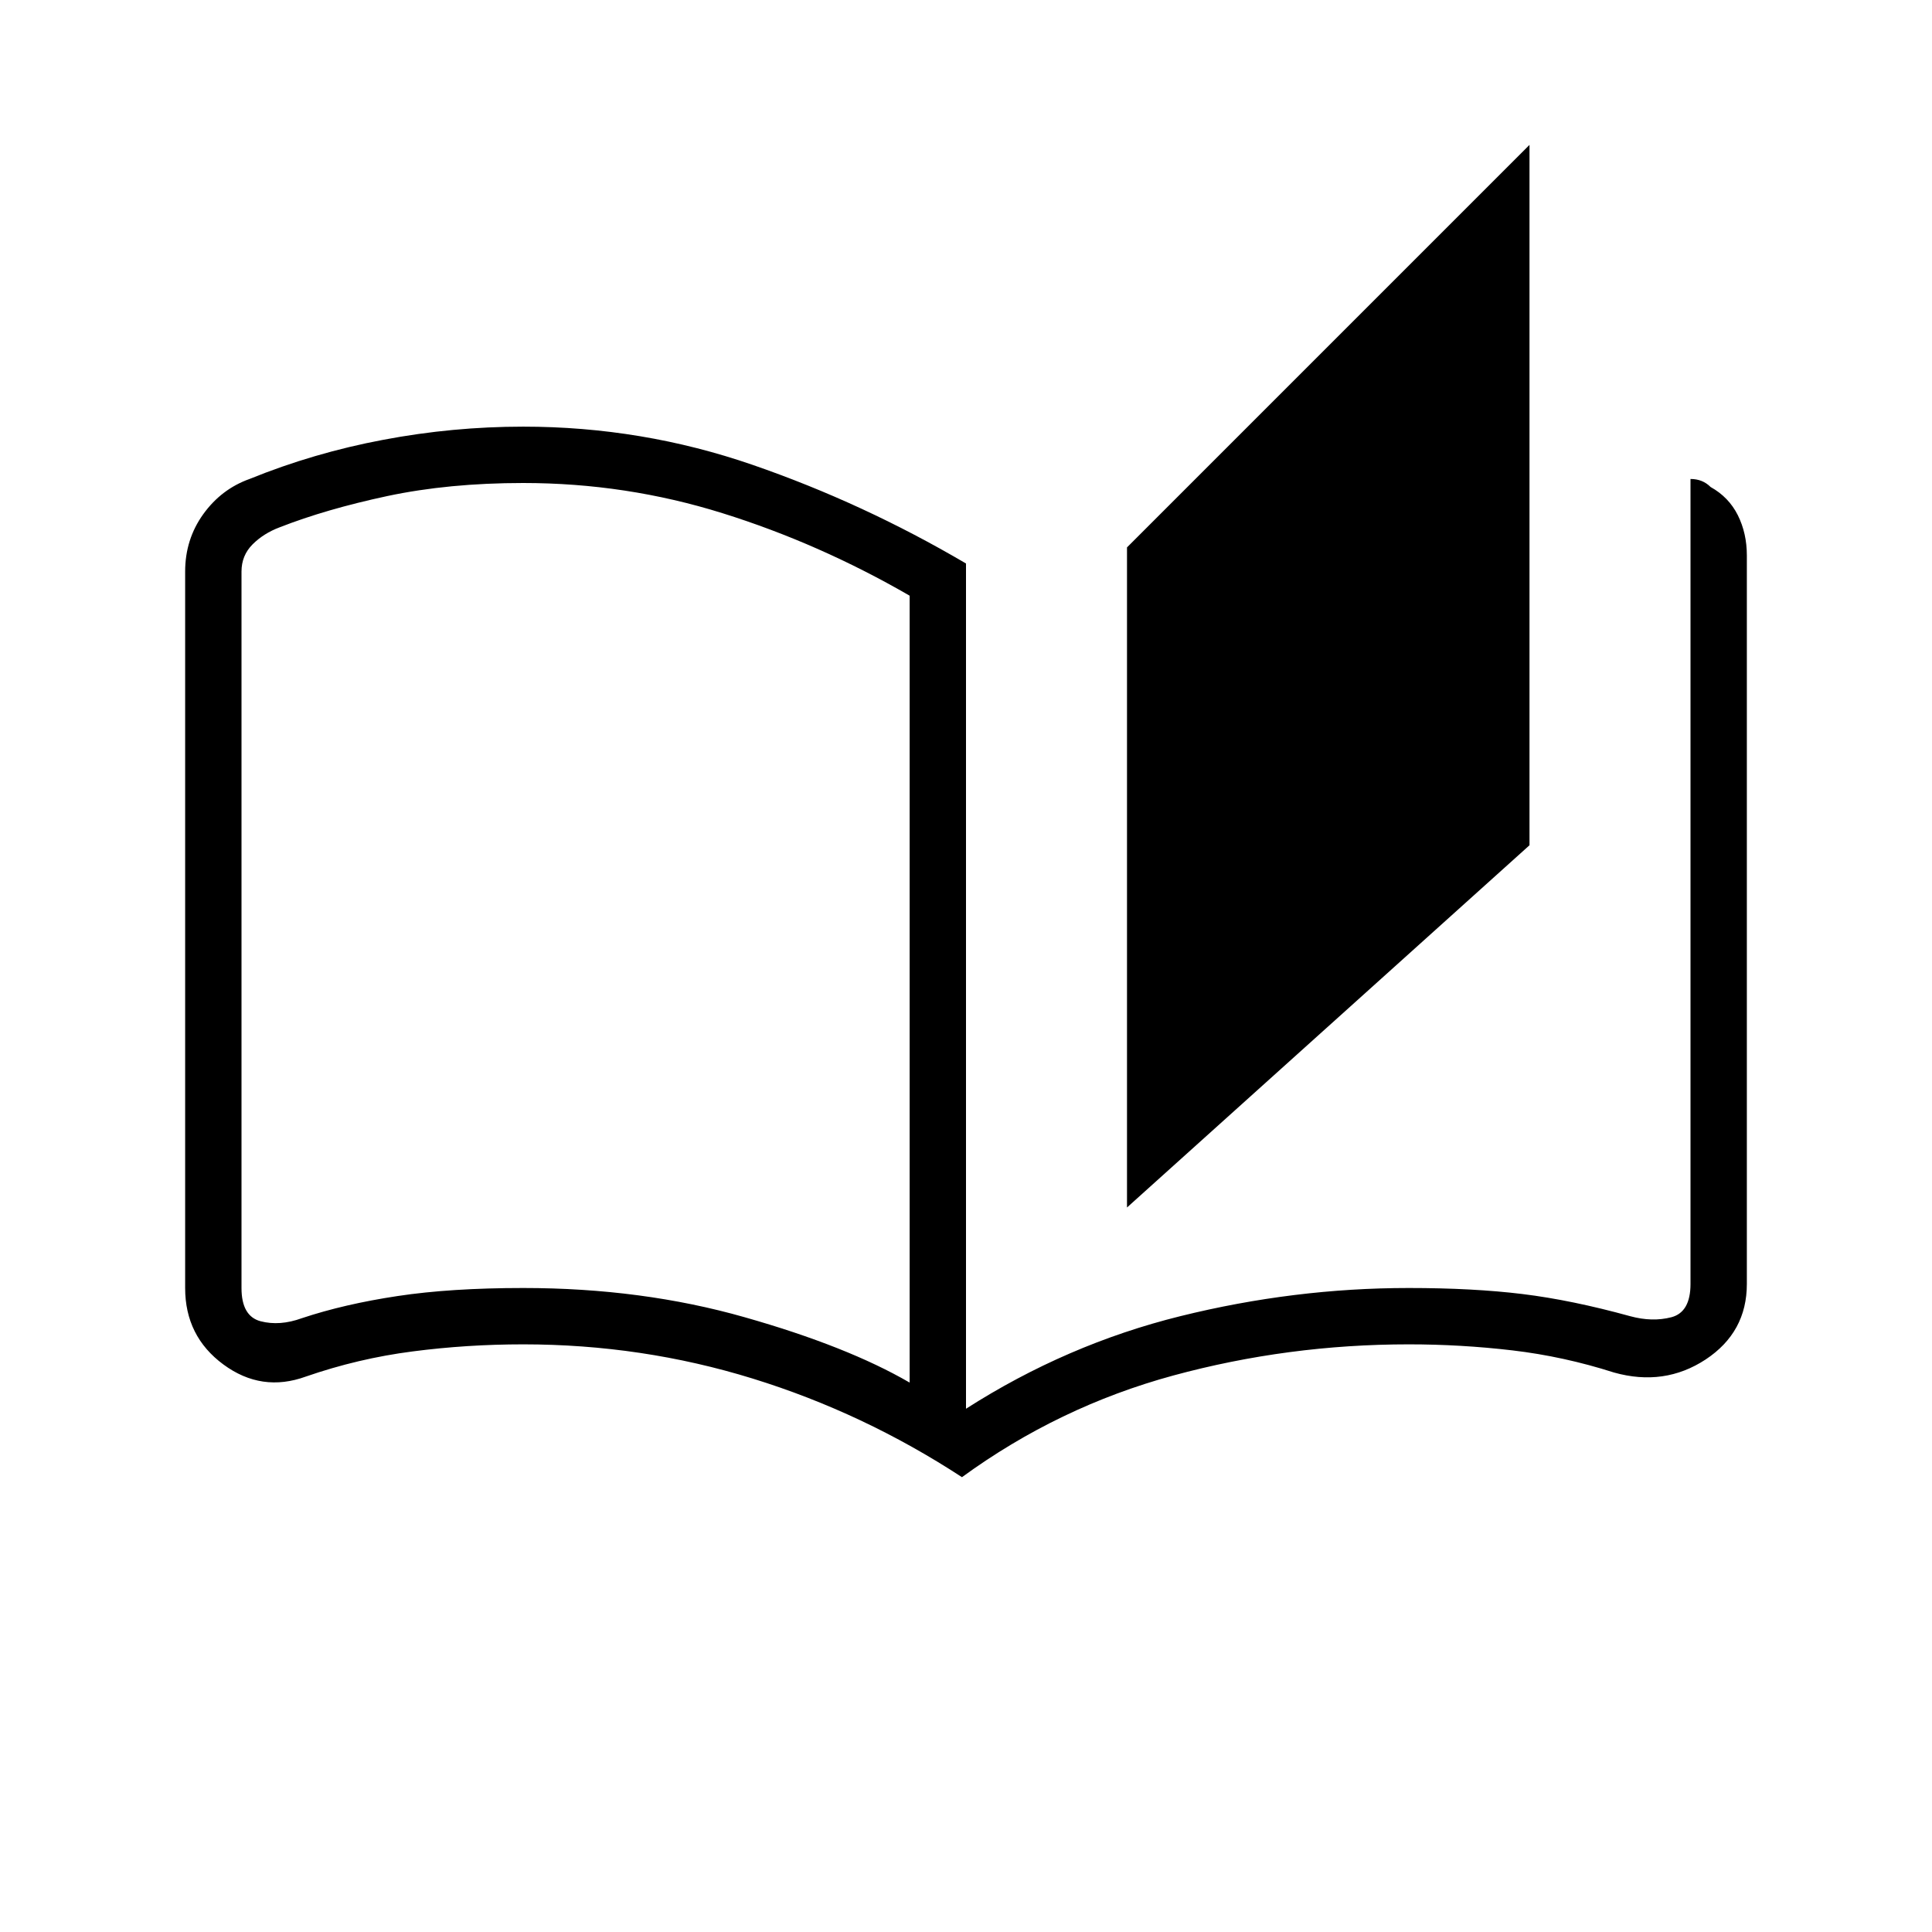 <svg xmlns="http://www.w3.org/2000/svg" height="24" width="24"><path d="M11.95 18.35Q10.725 17.55 9.35 17.125Q7.975 16.7 6.5 16.7Q5.8 16.7 5.125 16.788Q4.45 16.875 3.8 17.1Q3.25 17.3 2.775 16.95Q2.3 16.6 2.3 16V7.1Q2.3 6.7 2.525 6.387Q2.75 6.075 3.1 5.95Q3.9 5.625 4.763 5.463Q5.625 5.3 6.5 5.3Q7.975 5.3 9.35 5.775Q10.725 6.25 12 7V17.5Q13.25 16.7 14.662 16.35Q16.075 16 17.5 16Q18.3 16 18.913 16.075Q19.525 16.15 20.25 16.35Q20.525 16.425 20.763 16.363Q21 16.3 21 15.95V5.95Q21.075 5.95 21.138 5.975Q21.2 6 21.25 6.05Q21.475 6.175 21.588 6.4Q21.7 6.625 21.7 6.9V15.95Q21.7 16.55 21.188 16.888Q20.675 17.225 20.05 17.05Q19.425 16.85 18.788 16.775Q18.15 16.7 17.5 16.7Q16 16.7 14.575 17.087Q13.15 17.475 11.95 18.35ZM14 15V6.8L19 1.8V10.5ZM11.3 17.175V7.4Q10.175 6.75 8.975 6.375Q7.775 6 6.5 6Q5.575 6 4.812 6.162Q4.05 6.325 3.475 6.55Q3.275 6.625 3.138 6.762Q3 6.9 3 7.1V16Q3 16.35 3.237 16.413Q3.475 16.475 3.75 16.375Q4.275 16.2 4.938 16.1Q5.6 16 6.5 16Q7.975 16 9.25 16.363Q10.525 16.725 11.3 17.175ZM11.3 17.175Q11.3 17.175 11.3 17.175Q11.3 17.175 11.3 17.175Q11.3 17.175 11.3 17.175Q11.3 17.175 11.3 17.175Q11.3 17.175 11.3 17.175Q11.3 17.175 11.3 17.175V7.4Q11.3 7.4 11.3 7.4Q11.3 7.4 11.3 7.4Q11.3 7.4 11.3 7.4Q11.3 7.4 11.3 7.4Q11.3 7.4 11.3 7.4Q11.3 7.4 11.3 7.4Z"/></svg>